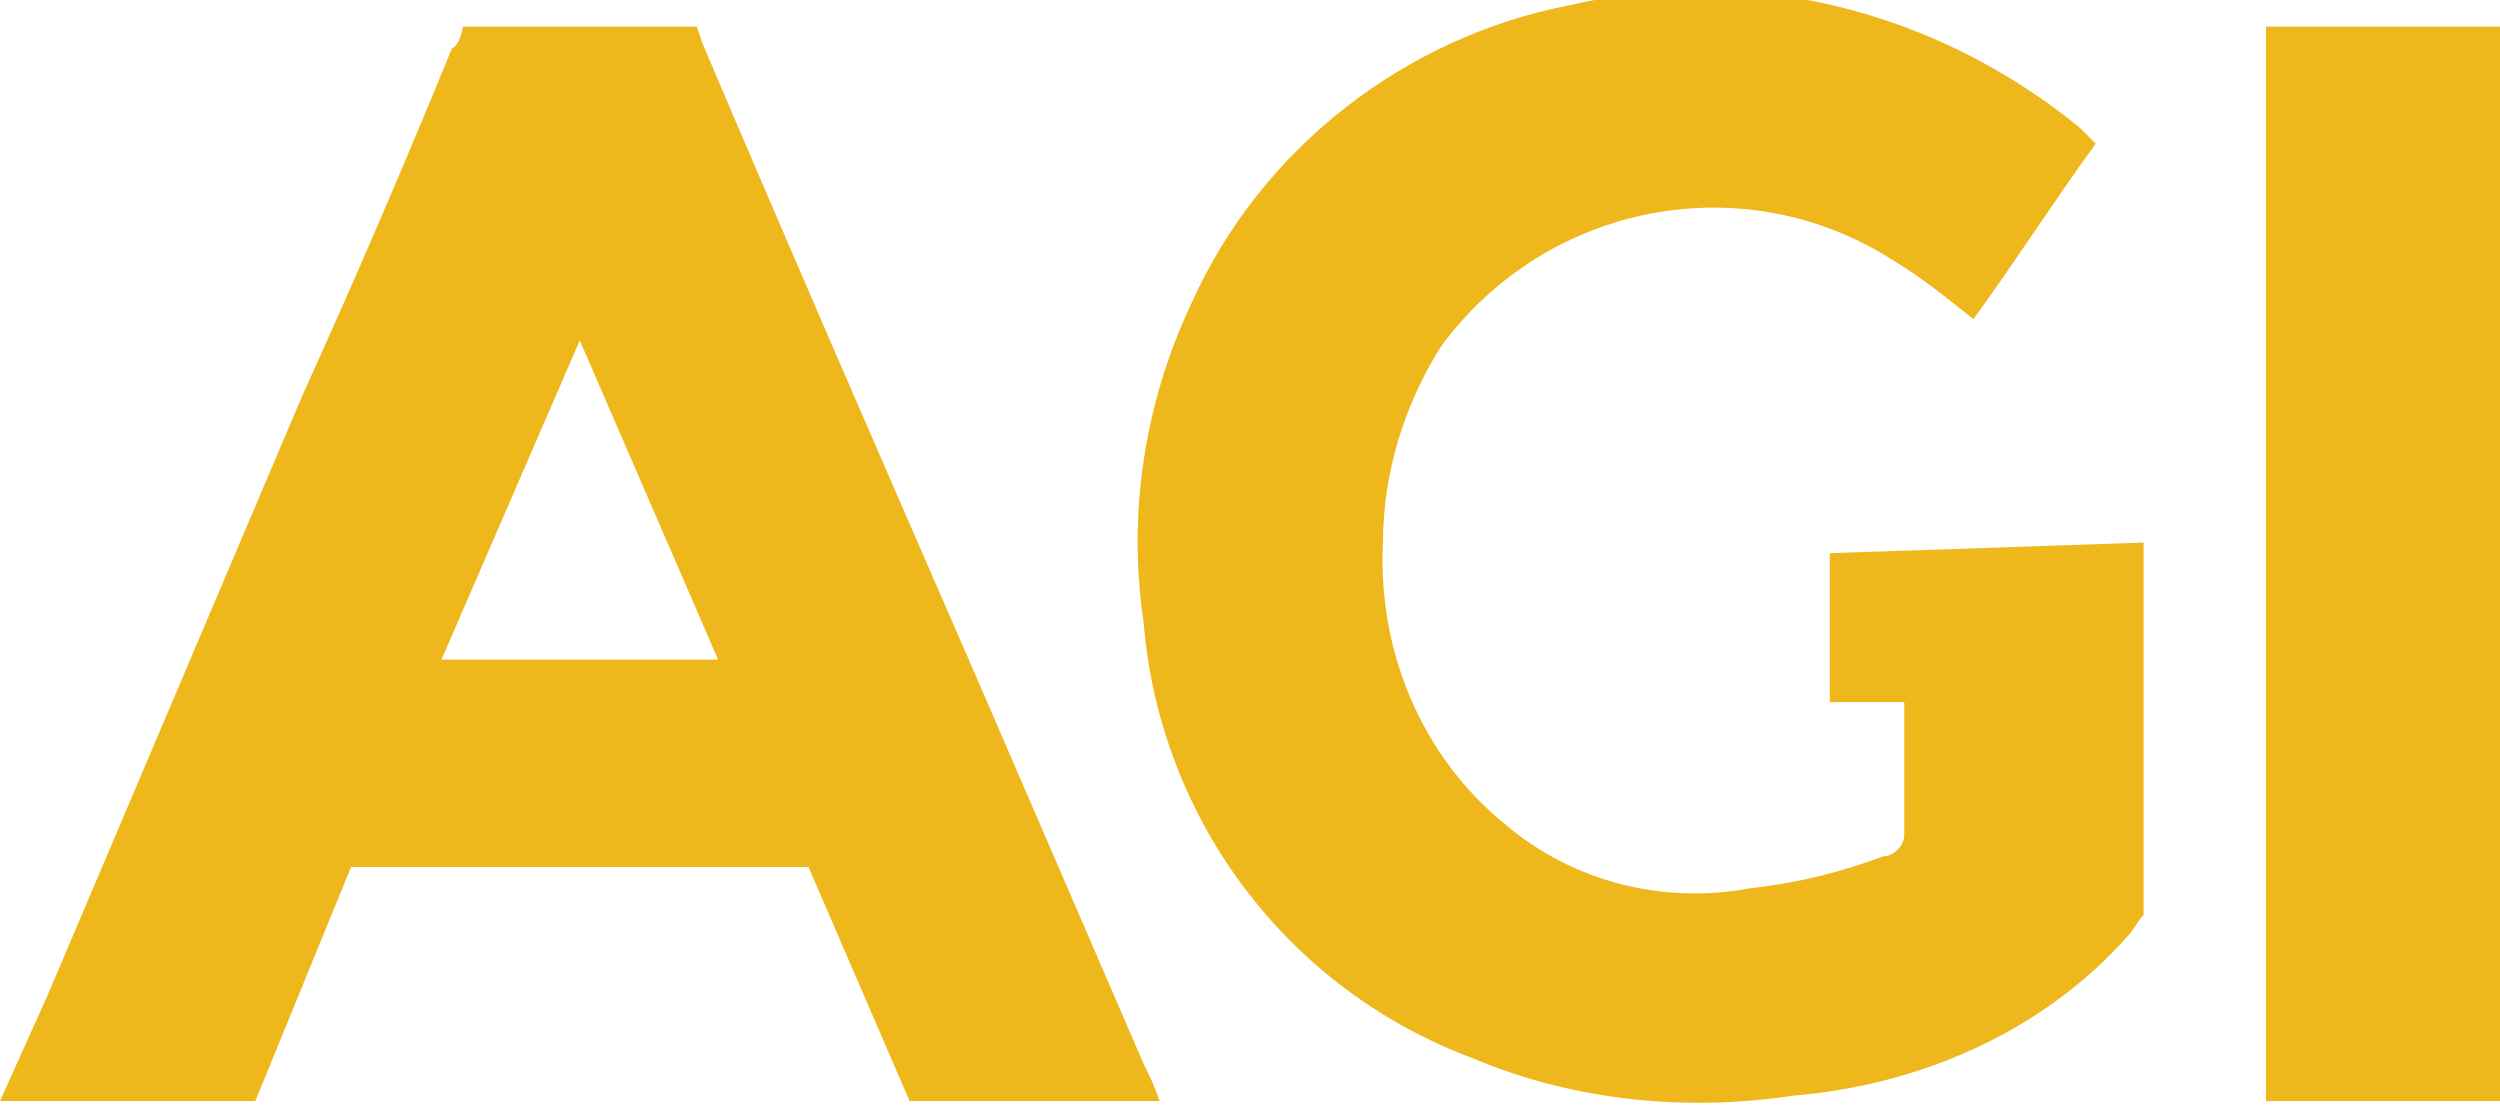 <?xml version="1.0" encoding="utf-8"?>
<!-- Generator: Adobe Illustrator 22.1.0, SVG Export Plug-In . SVG Version: 6.00 Build 0)  -->
<svg version="1.1" id="Layer_1" xmlns="http://www.w3.org/2000/svg" xmlns:xlink="http://www.w3.org/1999/xlink" x="0px" y="0px"
	 viewBox="0 0 47 21" enable-background="new 0 0 47 21" xml:space="preserve">
<title>icon-agi</title>
<g id="Layer_2_1_">
	<g id="Layer_1-2">
		<path fill="#EEB81C" d="M18.3,12.6c-1.7-3.9-3.4-7.8-5.1-11.8l-0.1-0.3H8.7c0,0.1-0.1,0.4-0.2,0.4C7.6,3.1,6.7,5.2,5.7,7.4
			L0.9,18.7l-0.9,2h4.8l1.8-4.4h8.6l1.9,4.4h4.7c-0.1-0.3-0.2-0.5-0.3-0.7L18.3,12.6 M8.3,12.4l2.6-6l2.6,6H8.3z"/>
		<rect x="42.6" y="0.5" fill="#EEB81C" width="4.4" height="20.2"/>
		<path fill="#EEB81C" d="M34.4,10.4v2.8h1.4v2.5c0,0.2-0.2,0.4-0.4,0.4c-0.8,0.3-1.6,0.5-2.5,0.6c-1.6,0.3-3.3-0.1-4.6-1.2
			c-1.6-1.3-2.4-3.3-2.3-5.3c0-1.3,0.4-2.6,1.1-3.7c2-2.7,5.7-3.4,8.5-1.6c0.5,0.3,1,0.7,1.5,1.1c0.8-1.1,1.5-2.2,2.3-3.3l-0.1-0.1
			l-0.2-0.2c-2.7-2.2-6.2-3.1-9.6-2.3c-3.1,0.6-5.8,2.7-7.1,5.6c-0.9,1.9-1.2,4-0.9,6c0.3,3.7,2.7,6.9,6.2,8.2c1.9,0.8,4,1,6,0.7
			c2.4-0.2,4.7-1.2,6.3-3c0.1-0.1,0.2-0.3,0.3-0.4v-7L34.4,10.4z"/>
	</g>
</g>
</svg>
